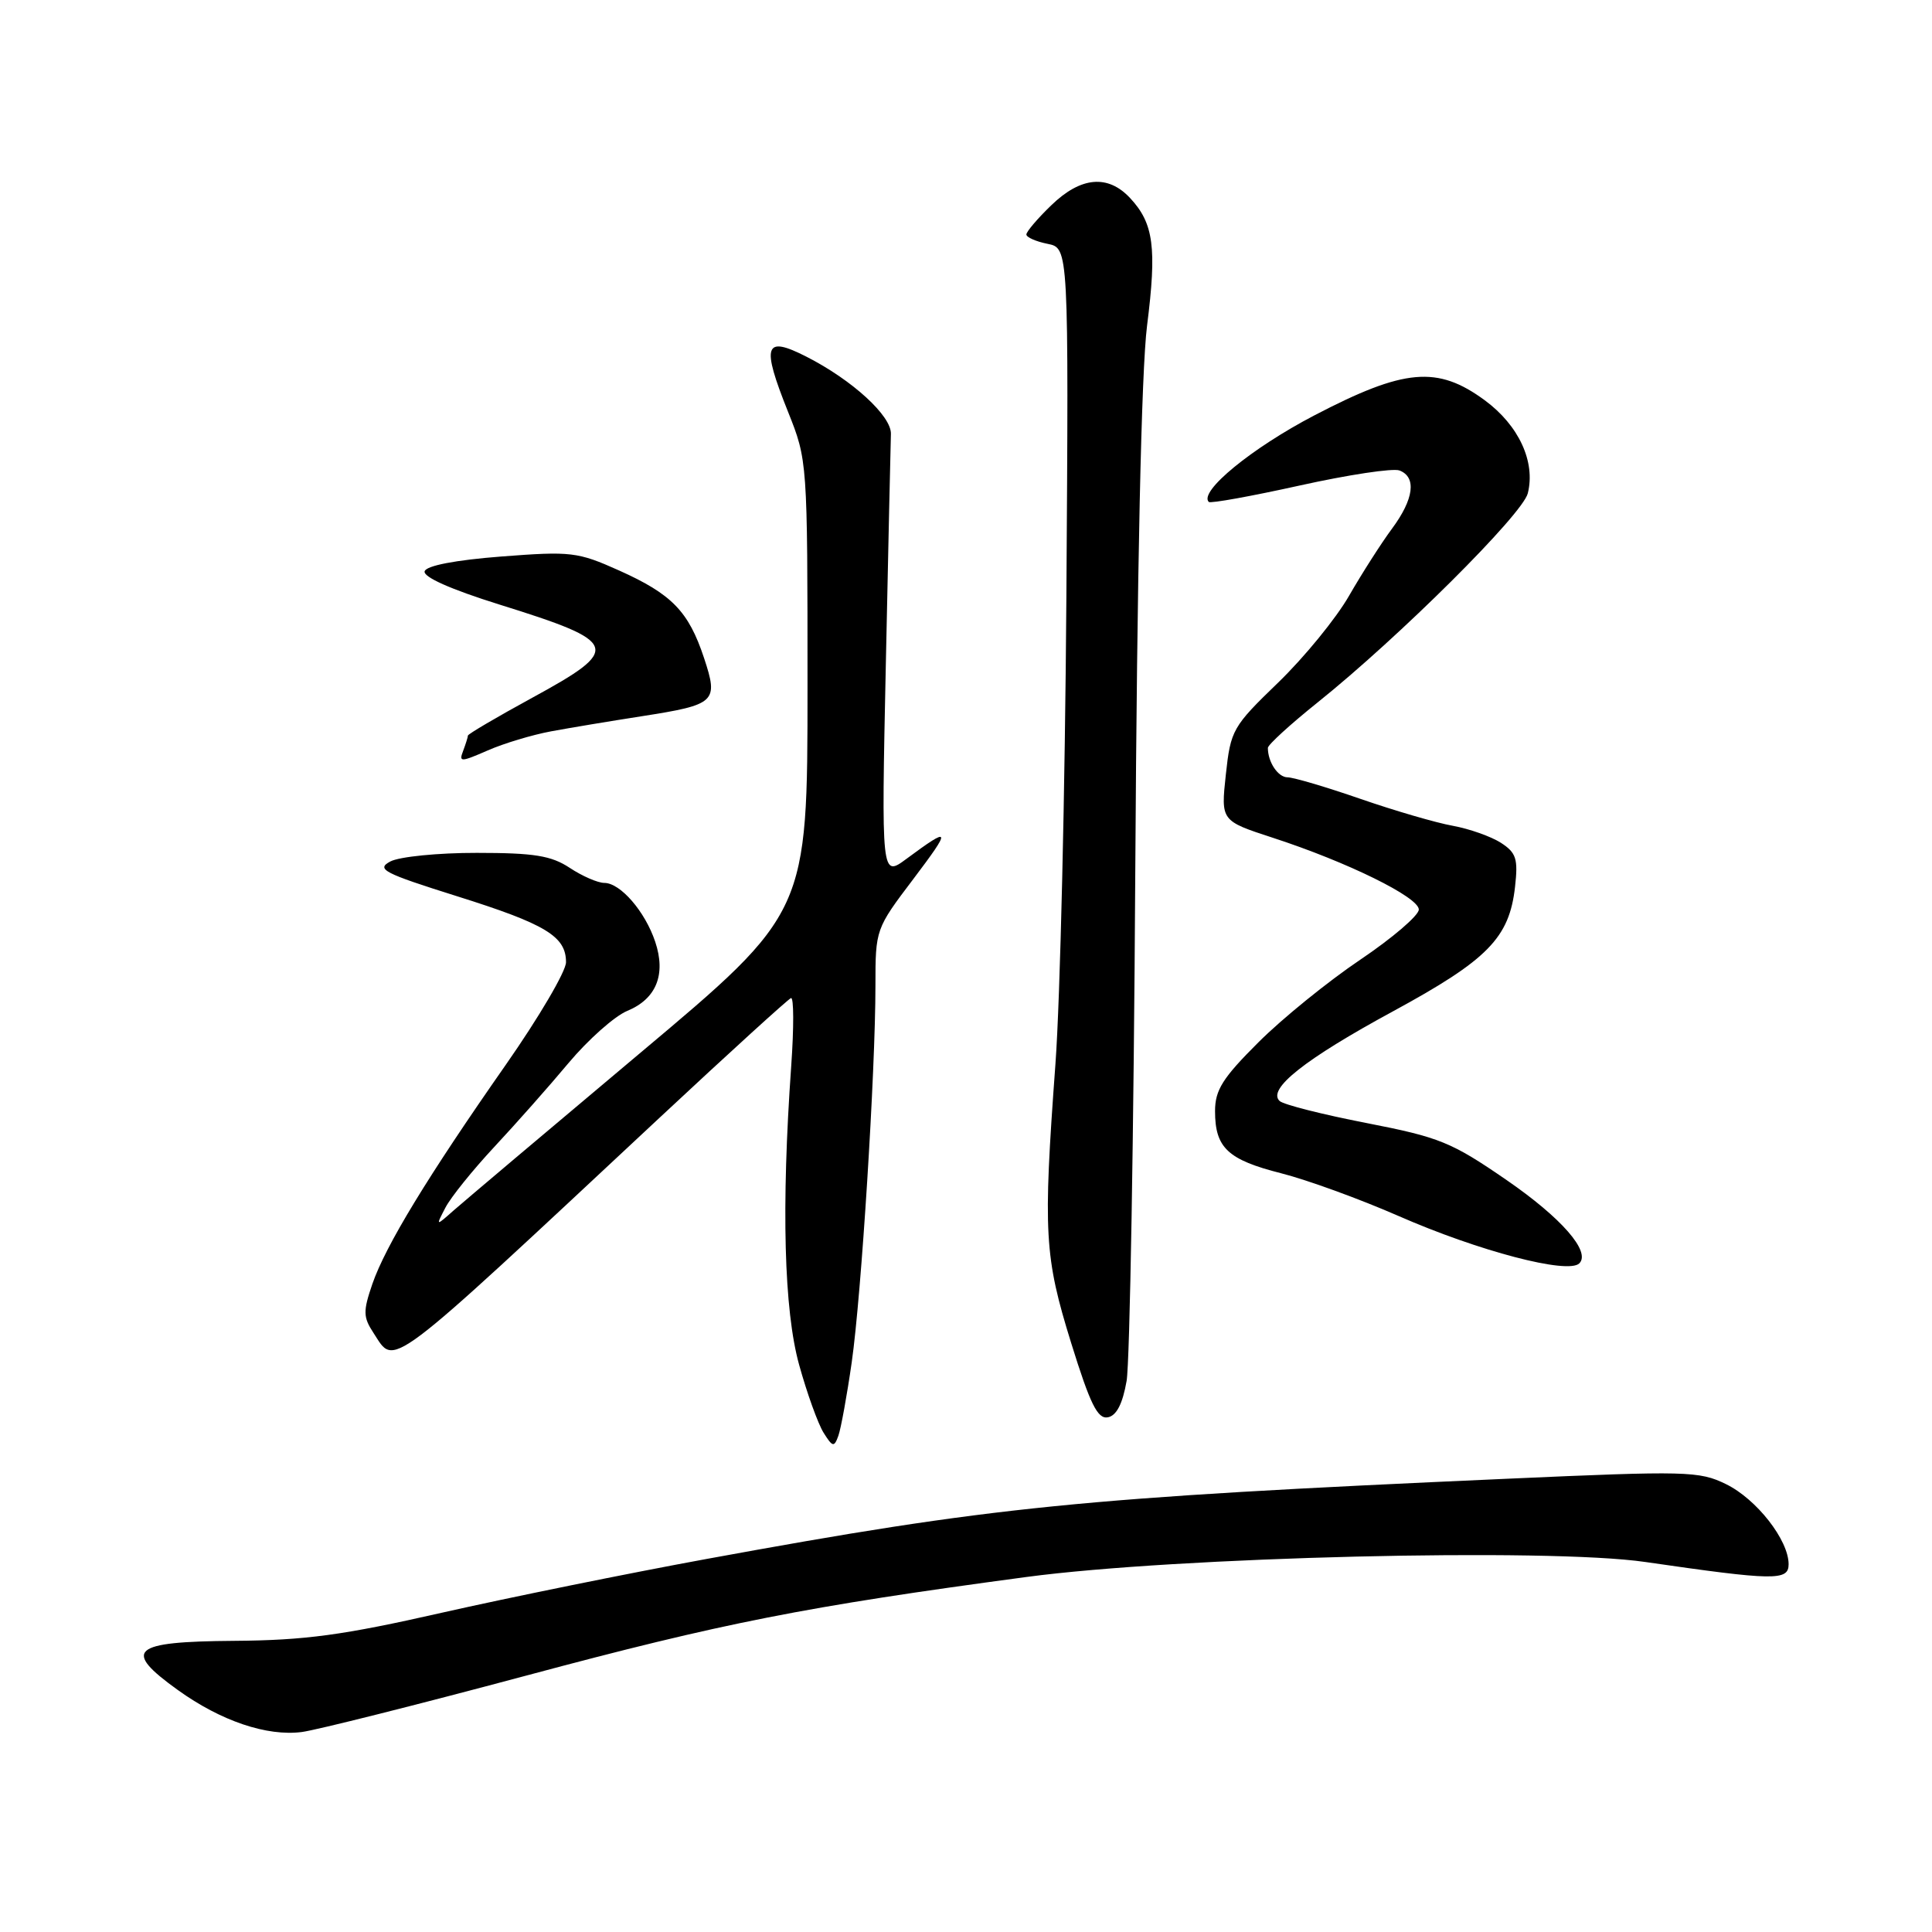 <?xml version="1.0" encoding="UTF-8" standalone="no"?>
<!DOCTYPE svg PUBLIC "-//W3C//DTD SVG 1.1//EN" "http://www.w3.org/Graphics/SVG/1.1/DTD/svg11.dtd" >
<svg xmlns="http://www.w3.org/2000/svg" xmlns:xlink="http://www.w3.org/1999/xlink" version="1.1" viewBox="0 0 256 256">
 <g >
 <path fill="currentColor"
d=" M 69.71 222.03 C 95.86 215.02 106.74 212.88 136.00 208.96 C 155.93 206.29 205.10 205.09 218.00 206.97 C 235.12 209.45 237.00 209.48 237.00 207.27 C 237.00 204.07 232.76 198.64 228.71 196.66 C 225.17 194.92 223.52 194.88 199.73 195.94 C 142.84 198.47 131.76 199.59 93.57 206.58 C 83.16 208.49 67.41 211.69 58.57 213.69 C 45.41 216.68 40.42 217.35 31.02 217.42 C 17.41 217.52 16.15 218.61 23.57 223.94 C 29.27 228.04 35.37 230.10 40.00 229.50 C 41.92 229.25 55.29 225.89 69.71 222.03 Z  M 112.86 180.50 C 114.14 171.54 116.00 142.05 116.00 130.59 C 116.00 123.15 116.03 123.06 121.01 116.49 C 126.12 109.73 126.03 109.42 120.14 113.78 C 116.78 116.27 116.78 116.27 117.38 87.88 C 117.71 72.27 118.01 58.60 118.05 57.50 C 118.13 55.12 112.94 50.36 106.87 47.27 C 101.28 44.42 100.86 45.67 104.42 54.57 C 106.99 61.00 107.00 61.10 107.00 90.97 C 107.00 120.91 107.00 120.91 84.75 139.59 C 72.51 149.87 61.43 159.23 60.11 160.39 C 57.73 162.50 57.73 162.50 59.03 160.00 C 59.75 158.62 62.65 155.03 65.47 152.00 C 68.30 148.97 72.74 143.96 75.33 140.86 C 77.93 137.76 81.43 134.65 83.11 133.95 C 86.97 132.36 88.27 129.13 86.82 124.79 C 85.48 120.78 82.21 117.00 80.08 116.99 C 79.21 116.99 77.15 116.09 75.50 115.00 C 73.05 113.38 70.80 113.01 63.18 113.01 C 58.06 113.00 52.90 113.52 51.72 114.15 C 49.81 115.17 50.81 115.69 60.54 118.75 C 72.32 122.45 75.00 124.07 75.00 127.50 C 75.00 128.70 71.41 134.81 67.02 141.09 C 56.65 155.92 51.10 165.04 49.34 170.13 C 48.10 173.75 48.11 174.52 49.49 176.62 C 52.41 181.08 50.67 182.39 87.51 148.00 C 96.65 139.47 104.43 132.39 104.81 132.25 C 105.19 132.11 105.20 136.16 104.84 141.25 C 103.52 159.90 103.88 173.61 105.89 180.85 C 106.93 184.61 108.39 188.65 109.12 189.83 C 110.33 191.76 110.53 191.80 111.09 190.24 C 111.43 189.28 112.23 184.90 112.86 180.50 Z  M 149.28 182.99 C 149.71 180.52 150.23 150.15 150.43 115.50 C 150.67 75.38 151.24 49.11 151.99 43.16 C 153.30 32.82 152.87 29.59 149.75 26.25 C 146.80 23.08 143.21 23.41 139.30 27.20 C 137.48 28.95 136.00 30.70 136.00 31.07 C 136.00 31.44 137.26 32.00 138.81 32.31 C 141.61 32.87 141.61 32.87 141.30 79.19 C 141.13 104.66 140.48 132.47 139.85 141.00 C 138.20 163.44 138.38 166.49 141.94 177.97 C 144.46 186.08 145.44 188.06 146.80 187.80 C 147.95 187.58 148.75 186.01 149.28 182.99 Z  M 209.27 167.40 C 210.81 165.85 206.91 161.38 199.64 156.37 C 192.32 151.33 190.77 150.70 181.08 148.81 C 175.26 147.68 170.08 146.37 169.56 145.89 C 167.87 144.32 172.90 140.34 184.59 134.00 C 197.14 127.18 199.99 124.28 200.75 117.51 C 201.17 113.79 200.91 112.99 198.87 111.67 C 197.57 110.84 194.70 109.82 192.50 109.42 C 190.30 109.03 184.79 107.42 180.25 105.85 C 175.72 104.28 171.38 103.00 170.61 103.00 C 169.35 103.00 168.00 100.99 168.00 99.10 C 168.00 98.69 170.97 95.98 174.60 93.07 C 185.36 84.45 201.75 68.15 202.44 65.37 C 203.49 61.20 201.25 56.36 196.74 53.04 C 190.47 48.43 186.10 48.81 174.16 55.04 C 165.86 59.37 158.81 65.15 160.17 66.51 C 160.40 66.73 165.82 65.75 172.23 64.33 C 178.64 62.91 184.58 62.01 185.44 62.34 C 187.73 63.22 187.35 66.14 184.44 70.06 C 183.04 71.95 180.48 75.95 178.76 78.94 C 177.05 81.93 172.82 87.10 169.37 90.44 C 163.32 96.28 163.07 96.73 162.43 102.63 C 161.77 108.76 161.77 108.76 168.63 111.00 C 178.55 114.23 188.00 118.88 188.00 120.52 C 188.00 121.30 184.51 124.29 180.25 127.16 C 175.99 130.03 169.91 134.95 166.75 138.11 C 162.01 142.83 161.00 144.43 161.00 147.23 C 161.00 152.09 162.68 153.67 169.78 155.47 C 173.24 156.35 180.21 158.89 185.28 161.11 C 195.95 165.79 207.78 168.89 209.27 167.40 Z  M 73.00 96.91 C 75.47 96.45 80.88 95.55 85.00 94.91 C 94.86 93.37 95.22 93.03 93.29 87.19 C 91.24 81.01 89.03 78.73 82.03 75.59 C 76.54 73.13 75.68 73.03 66.44 73.74 C 60.35 74.21 56.51 74.95 56.27 75.69 C 56.02 76.44 59.69 78.08 66.19 80.11 C 82.16 85.09 82.46 85.95 70.50 92.47 C 65.83 95.02 62.00 97.27 62.00 97.47 C 62.00 97.67 61.71 98.58 61.37 99.49 C 60.78 101.01 61.04 101.00 64.62 99.44 C 66.75 98.50 70.53 97.37 73.00 96.91 Z "/>
</g>
</svg>